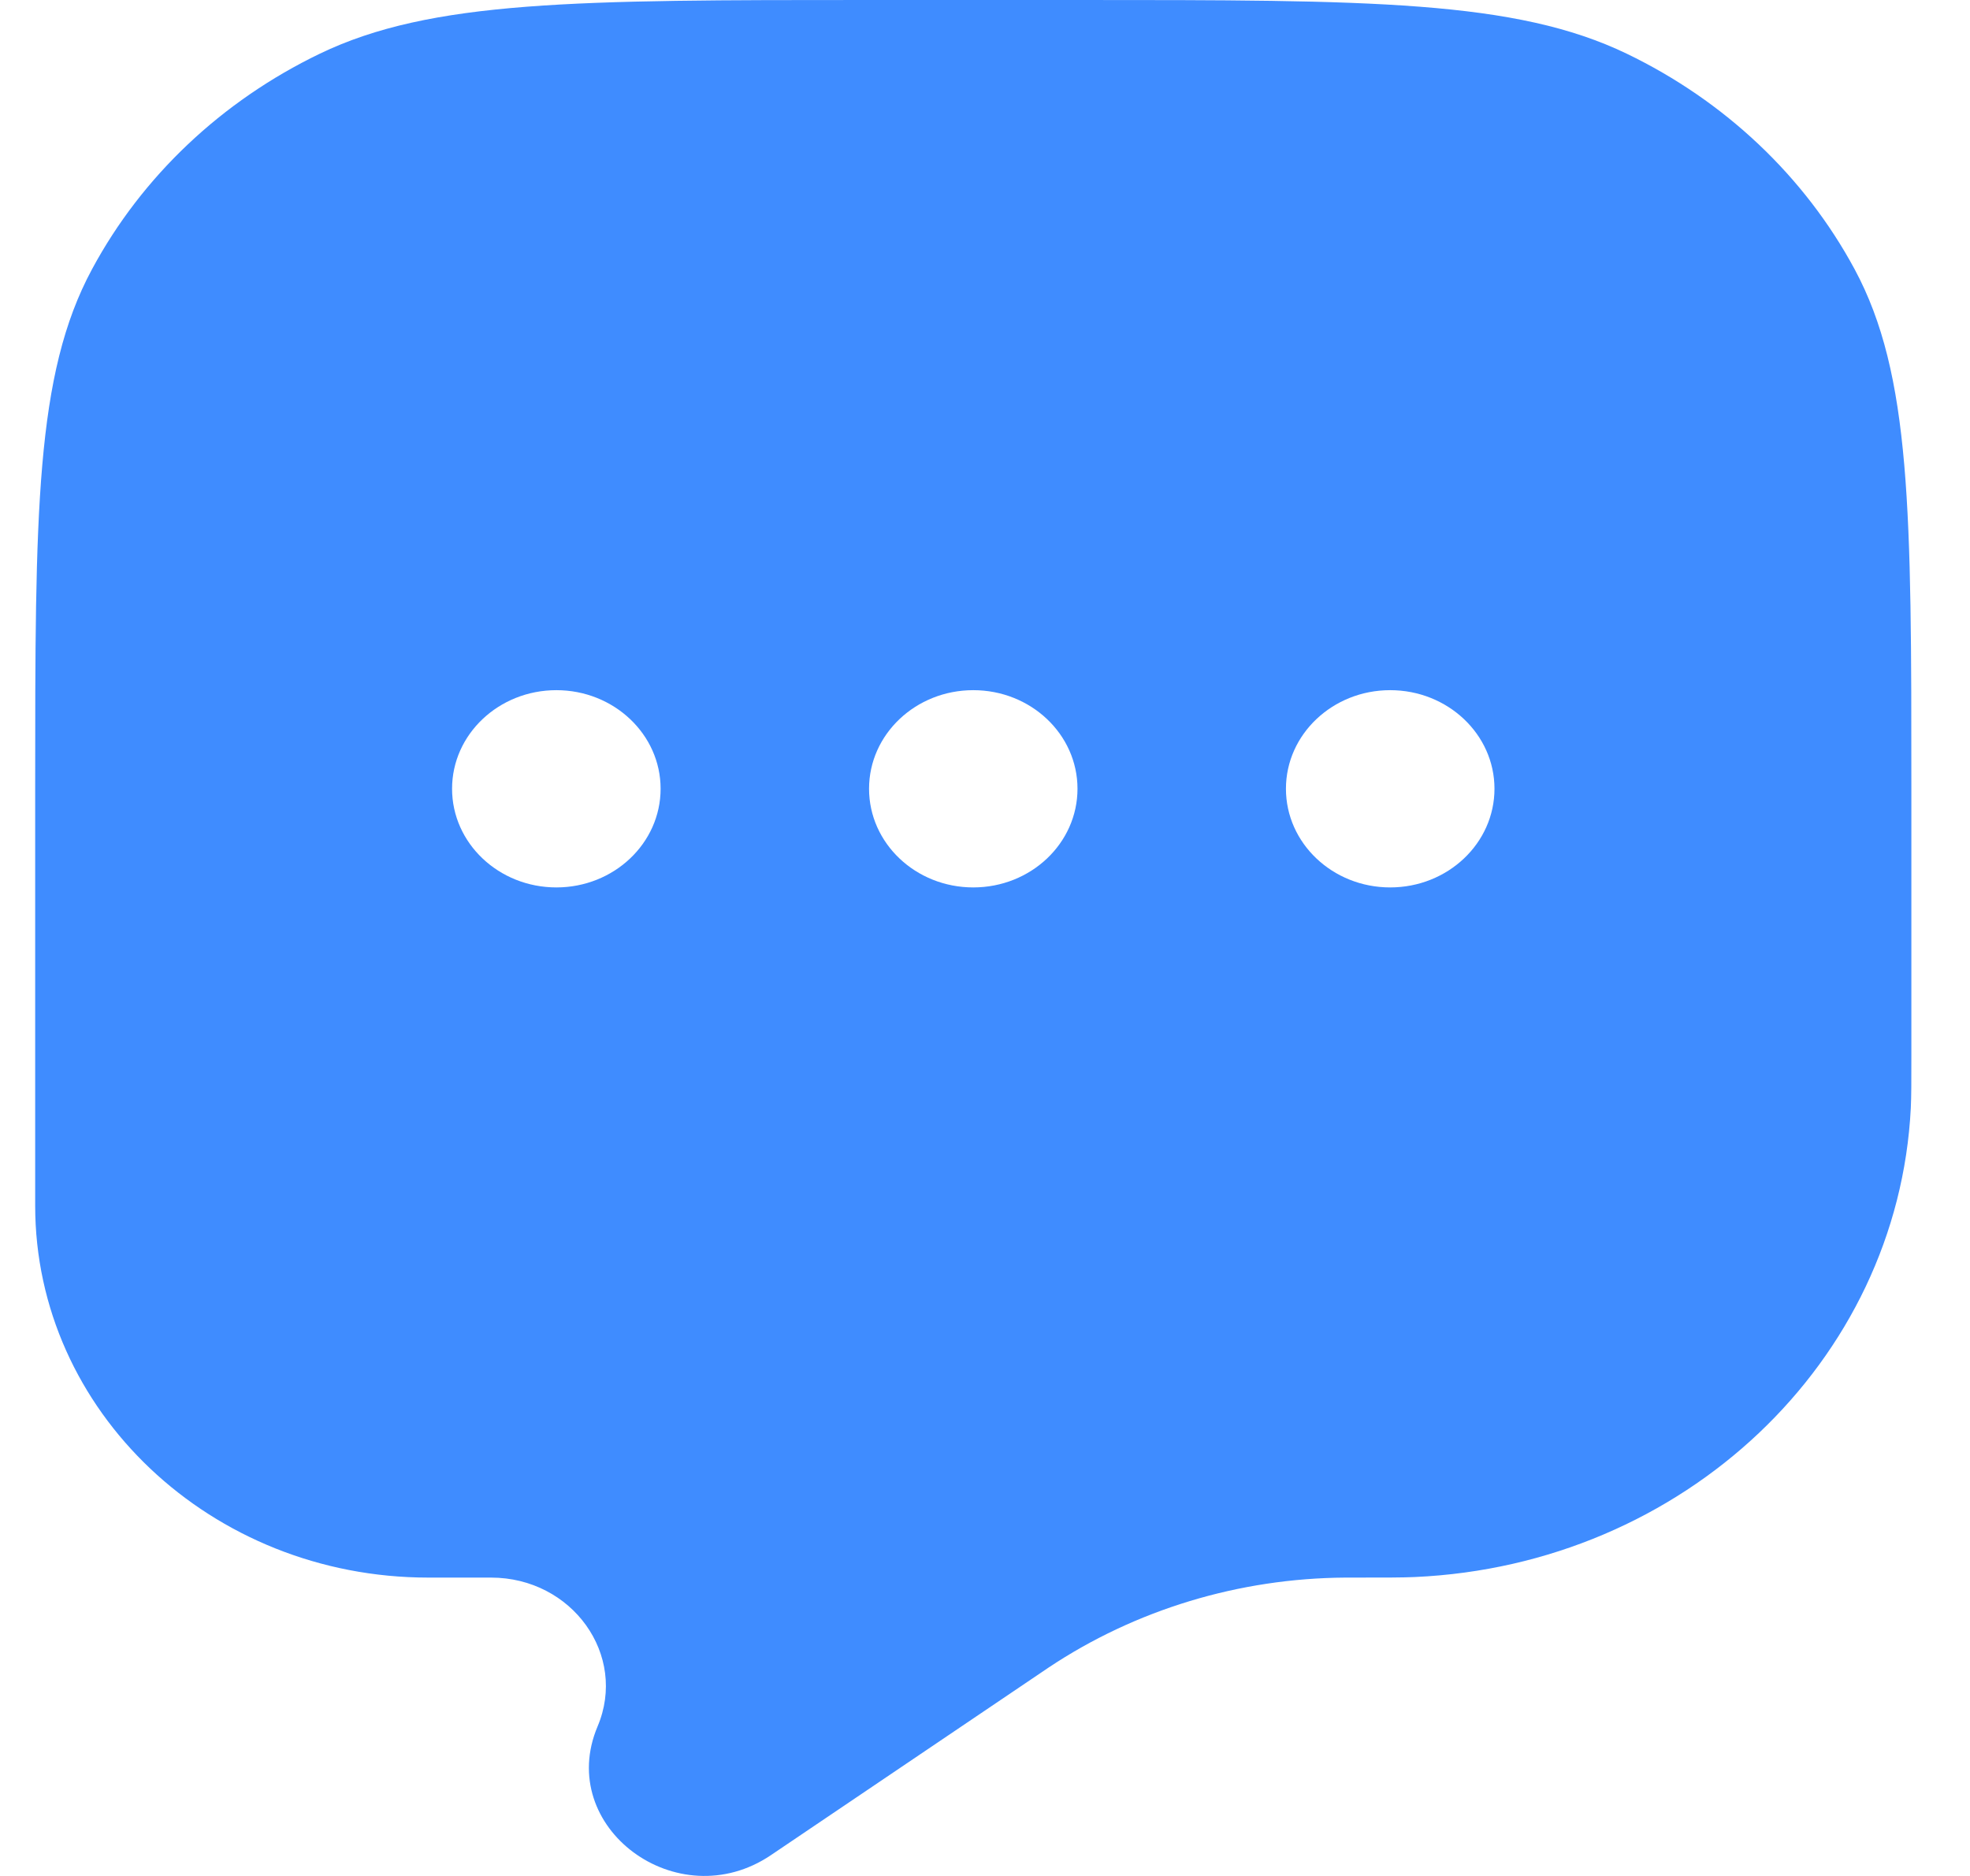 <svg width="21" height="20" viewBox="0 0 21 20" fill="none" xmlns="http://www.w3.org/2000/svg">
<path fill-rule="evenodd" clip-rule="evenodd" d="M19.77 2.87C20.375 3.994 20.375 5.466 20.375 8.409V11.246C20.375 11.54 20.375 11.687 20.369 11.812C20.233 14.519 17.944 16.685 15.082 16.813C14.951 16.819 14.778 16.819 14.431 16.819L14.342 16.819C13.208 16.826 12.104 17.161 11.178 17.778L11.119 17.818L8.218 19.778C7.223 20.45 5.917 19.48 6.37 18.406C6.692 17.646 6.1 16.819 5.234 16.819H4.566C2.251 16.819 0.375 15.044 0.375 12.854V8.409C0.375 5.466 0.375 3.994 0.981 2.87C1.513 1.881 2.363 1.077 3.408 0.573C4.597 0 6.152 0 9.264 0H11.486C14.598 0 16.153 0 17.342 0.573C18.387 1.077 19.237 1.881 19.77 2.87ZM7.042 8.409C7.042 8.99 6.544 9.461 5.931 9.461C5.317 9.461 4.819 8.99 4.819 8.409C4.819 7.829 5.317 7.358 5.931 7.358C6.544 7.358 7.042 7.829 7.042 8.409ZM11.486 8.409C11.486 8.99 10.989 9.461 10.375 9.461C9.761 9.461 9.264 8.99 9.264 8.409C9.264 7.829 9.761 7.358 10.375 7.358C10.989 7.358 11.486 7.829 11.486 8.409ZM14.819 9.461C15.433 9.461 15.931 8.99 15.931 8.409C15.931 7.829 15.433 7.358 14.819 7.358C14.206 7.358 13.708 7.829 13.708 8.409C13.708 8.99 14.206 9.461 14.819 9.461Z" fill="#3F8CFF"/>
</svg>
